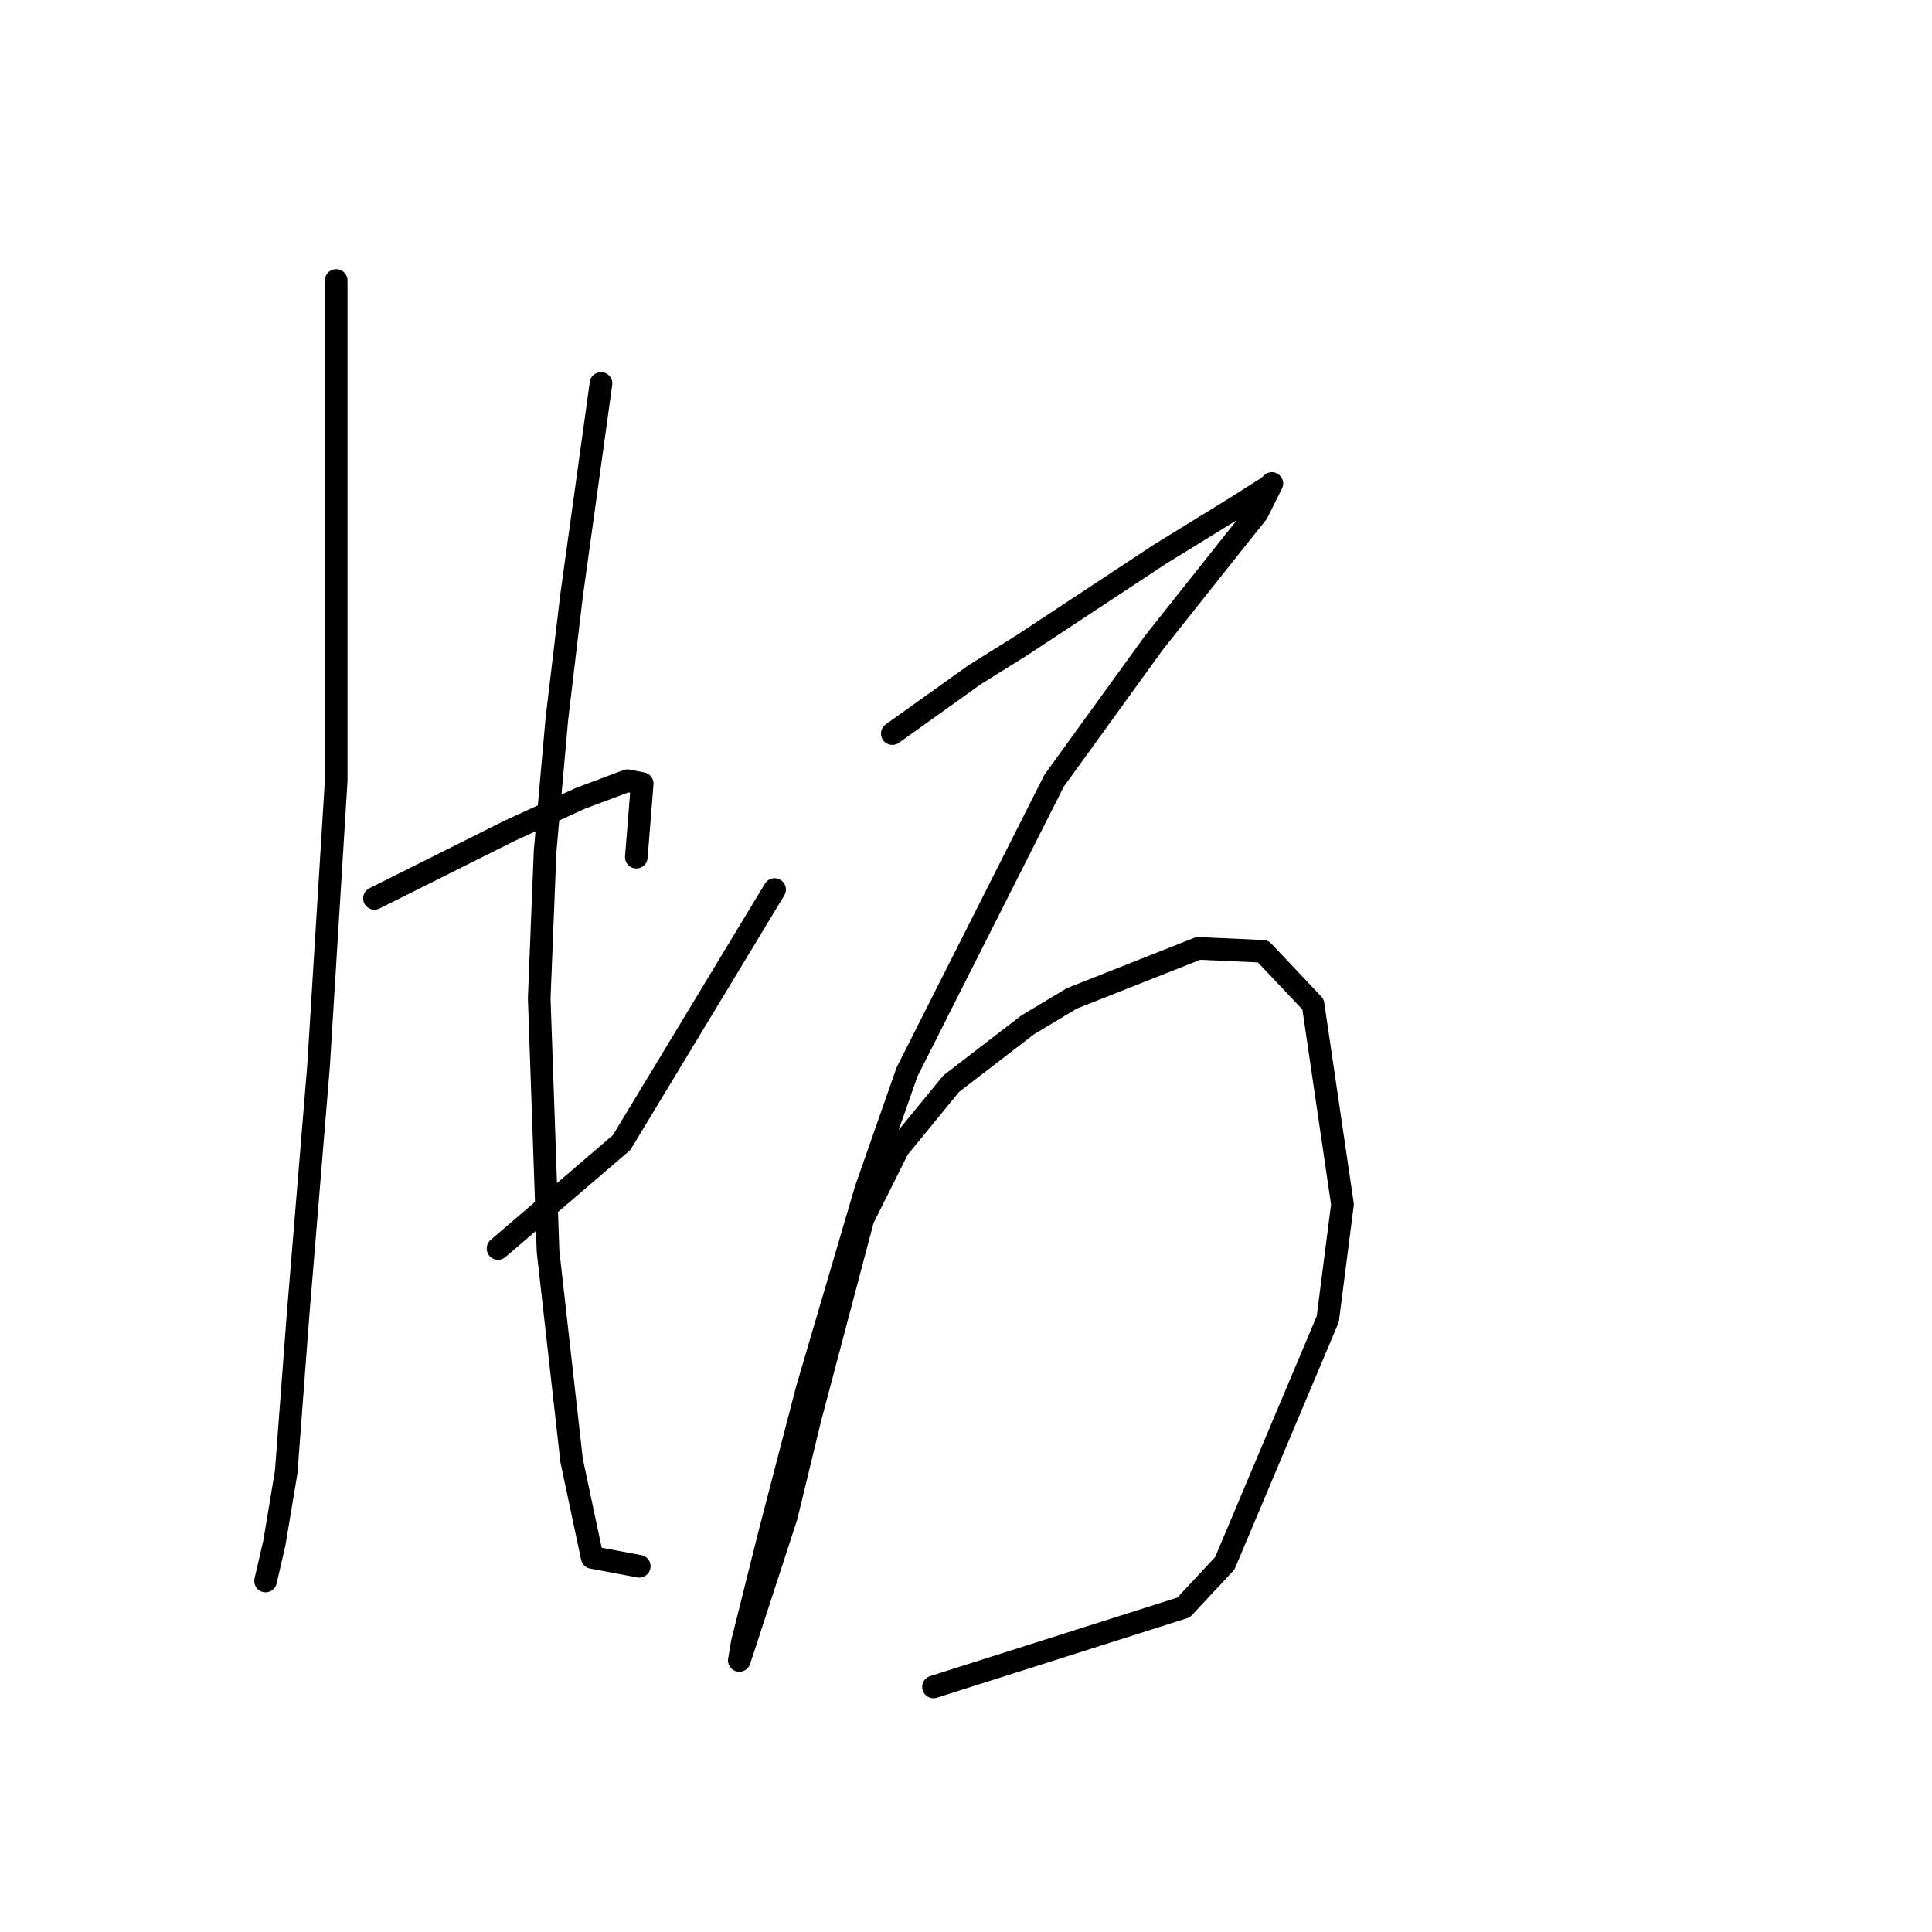 <?xml version="1.0" standalone="no"?>
    <svg width="256" height="256" xmlns="http://www.w3.org/2000/svg" version="1.1">
    <polyline stroke="black" stroke-width="3" stroke-linecap="round" fill="transparent" stroke-linejoin="round" points="44.548 37.164 44.548 70.304 44.548 103.443 42.209 141.26 39.48 174.4 37.921 195.063 36.361 204.42 35.191 209.488 35.191 209.488 " />
        <polyline stroke="black" stroke-width="3" stroke-linecap="round" fill="transparent" stroke-linejoin="round" points="49.617 119.038 55.855 115.919 62.093 112.8 67.551 110.071 76.908 105.782 83.146 103.443 85.095 103.833 84.315 113.579 84.315 113.579 " />
        <polyline stroke="black" stroke-width="3" stroke-linecap="round" fill="transparent" stroke-linejoin="round" points="65.991 165.432 74.179 158.415 82.366 151.397 102.639 117.868 102.639 117.868 " />
        <polyline stroke="black" stroke-width="3" stroke-linecap="round" fill="transparent" stroke-linejoin="round" points="79.637 50.81 77.688 64.845 75.738 78.881 73.789 95.255 72.229 112.8 71.45 132.293 72.619 165.822 75.738 193.503 78.467 206.369 84.705 207.539 84.705 207.539 " />
        <polyline stroke="black" stroke-width="3" stroke-linecap="round" fill="transparent" stroke-linejoin="round" points="118.234 97.205 123.693 93.306 129.151 89.407 135.389 85.509 153.713 73.423 163.849 67.185 168.138 64.455 168.528 64.066 166.579 67.964 163.46 71.863 152.933 85.119 139.677 103.443 120.184 142.04 114.725 157.635 106.928 184.146 101.86 203.64 98.351 217.675 97.961 220.015 98.741 217.675 104.199 200.911 107.318 188.045 114.336 161.534 119.014 152.177 126.032 143.6 136.168 135.802 142.017 132.293 158.781 125.665 167.358 126.055 173.986 133.073 177.885 159.584 175.935 174.789 162.29 207.149 156.832 212.997 123.693 223.524 123.693 223.524 " />
        </svg>
